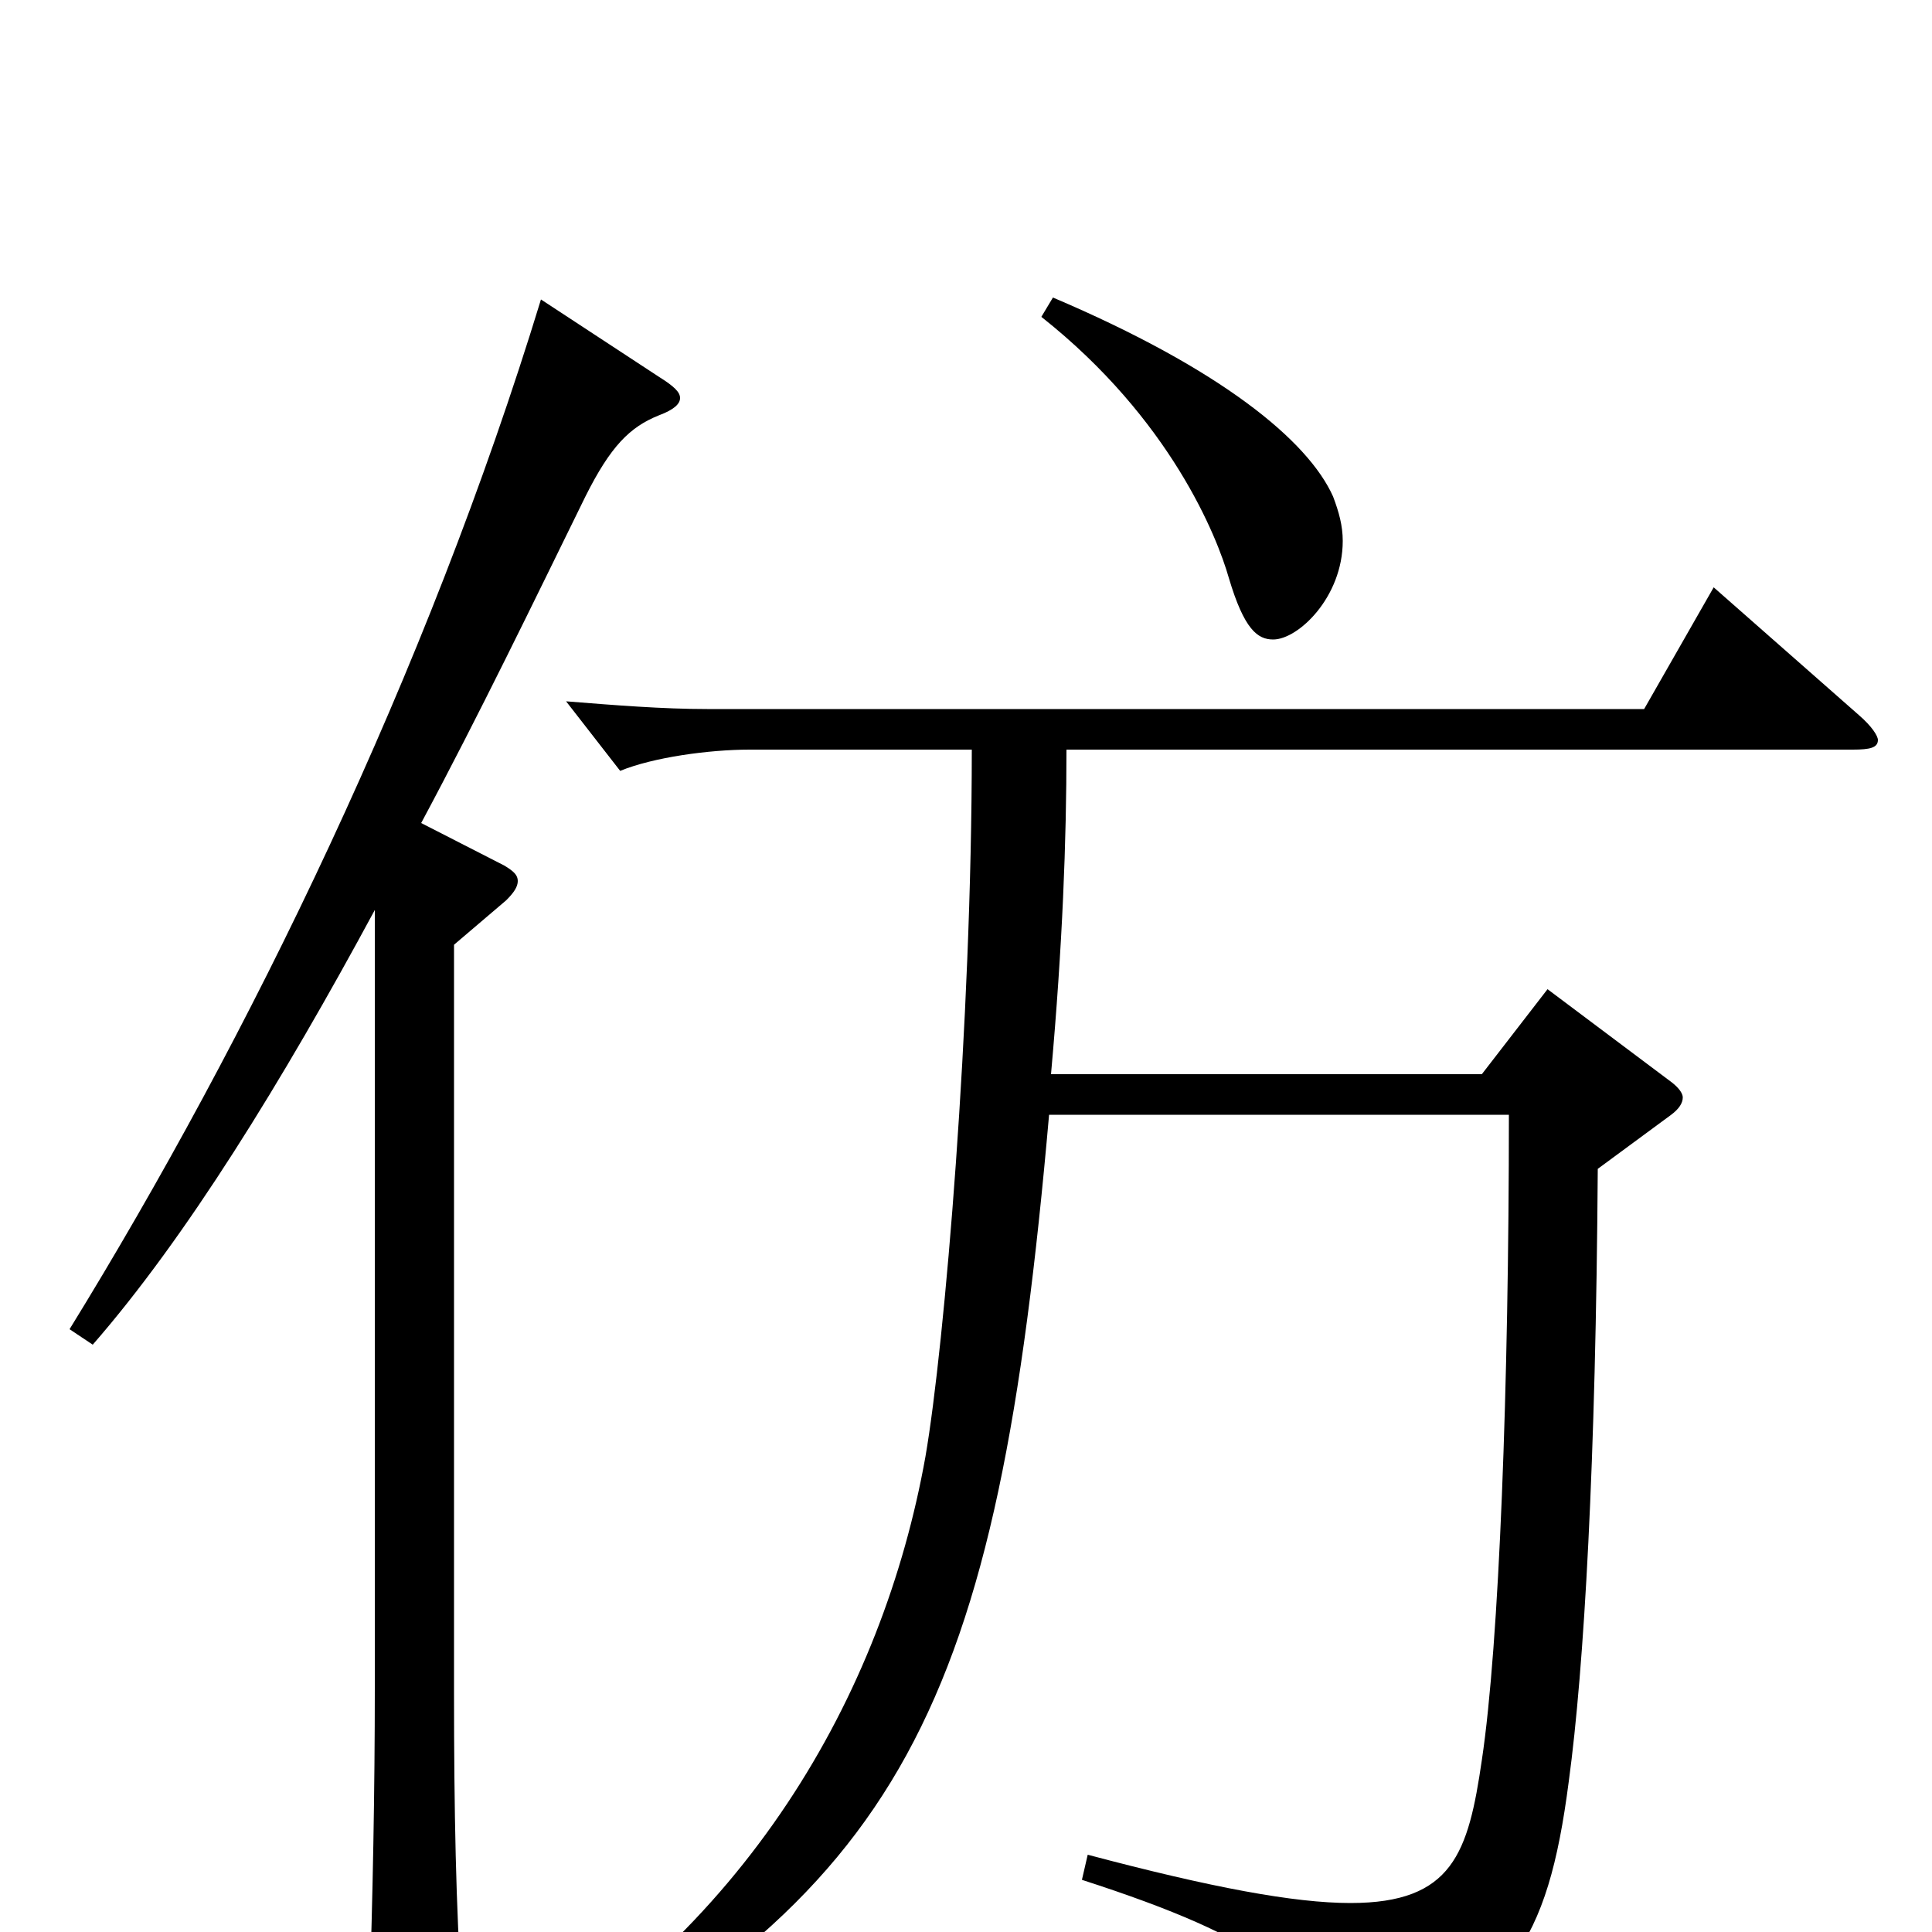 <svg xmlns="http://www.w3.org/2000/svg" viewBox="0 -1000 1000 1000">
	<path fill="#000000" d="M539 -836C606 -783 630 -722 636 -701C644 -674 651 -669 659 -669C672 -669 695 -691 695 -720C695 -728 693 -735 690 -743C677 -772 632 -809 545 -846ZM280 -845C221 -652 129 -463 36 -312L48 -304C96 -359 146 -440 194 -529V-126C194 -74 193 -19 191 40V49C191 65 193 71 199 71C203 71 208 69 215 66C236 57 239 53 239 40V32C236 -13 235 -62 235 -124V-511L262 -534C266 -538 268 -541 268 -544C268 -547 266 -549 261 -552L218 -574C248 -630 276 -688 303 -743C316 -769 326 -779 341 -785C349 -788 352 -791 352 -794C352 -797 349 -800 341 -805ZM887 -696L851 -633H366C343 -633 318 -635 293 -637L321 -601C338 -608 367 -612 388 -612H503C503 -471 489 -304 479 -246C457 -123 386 2 251 78L256 91C469 -19 516 -115 543 -423H781C781 -283 776 -149 767 -89C760 -41 752 -15 699 -15C670 -15 627 -23 563 -40L560 -27C656 4 680 26 688 65C689 70 691 73 695 73C697 73 700 72 704 70C781 34 801 7 812 -78C820 -137 826 -243 827 -395L865 -423C869 -426 871 -429 871 -432C871 -434 869 -437 865 -440L801 -488L767 -444H544C550 -511 552 -565 552 -612H959C968 -612 972 -613 972 -617C972 -619 969 -624 962 -630Z"/>
</svg>